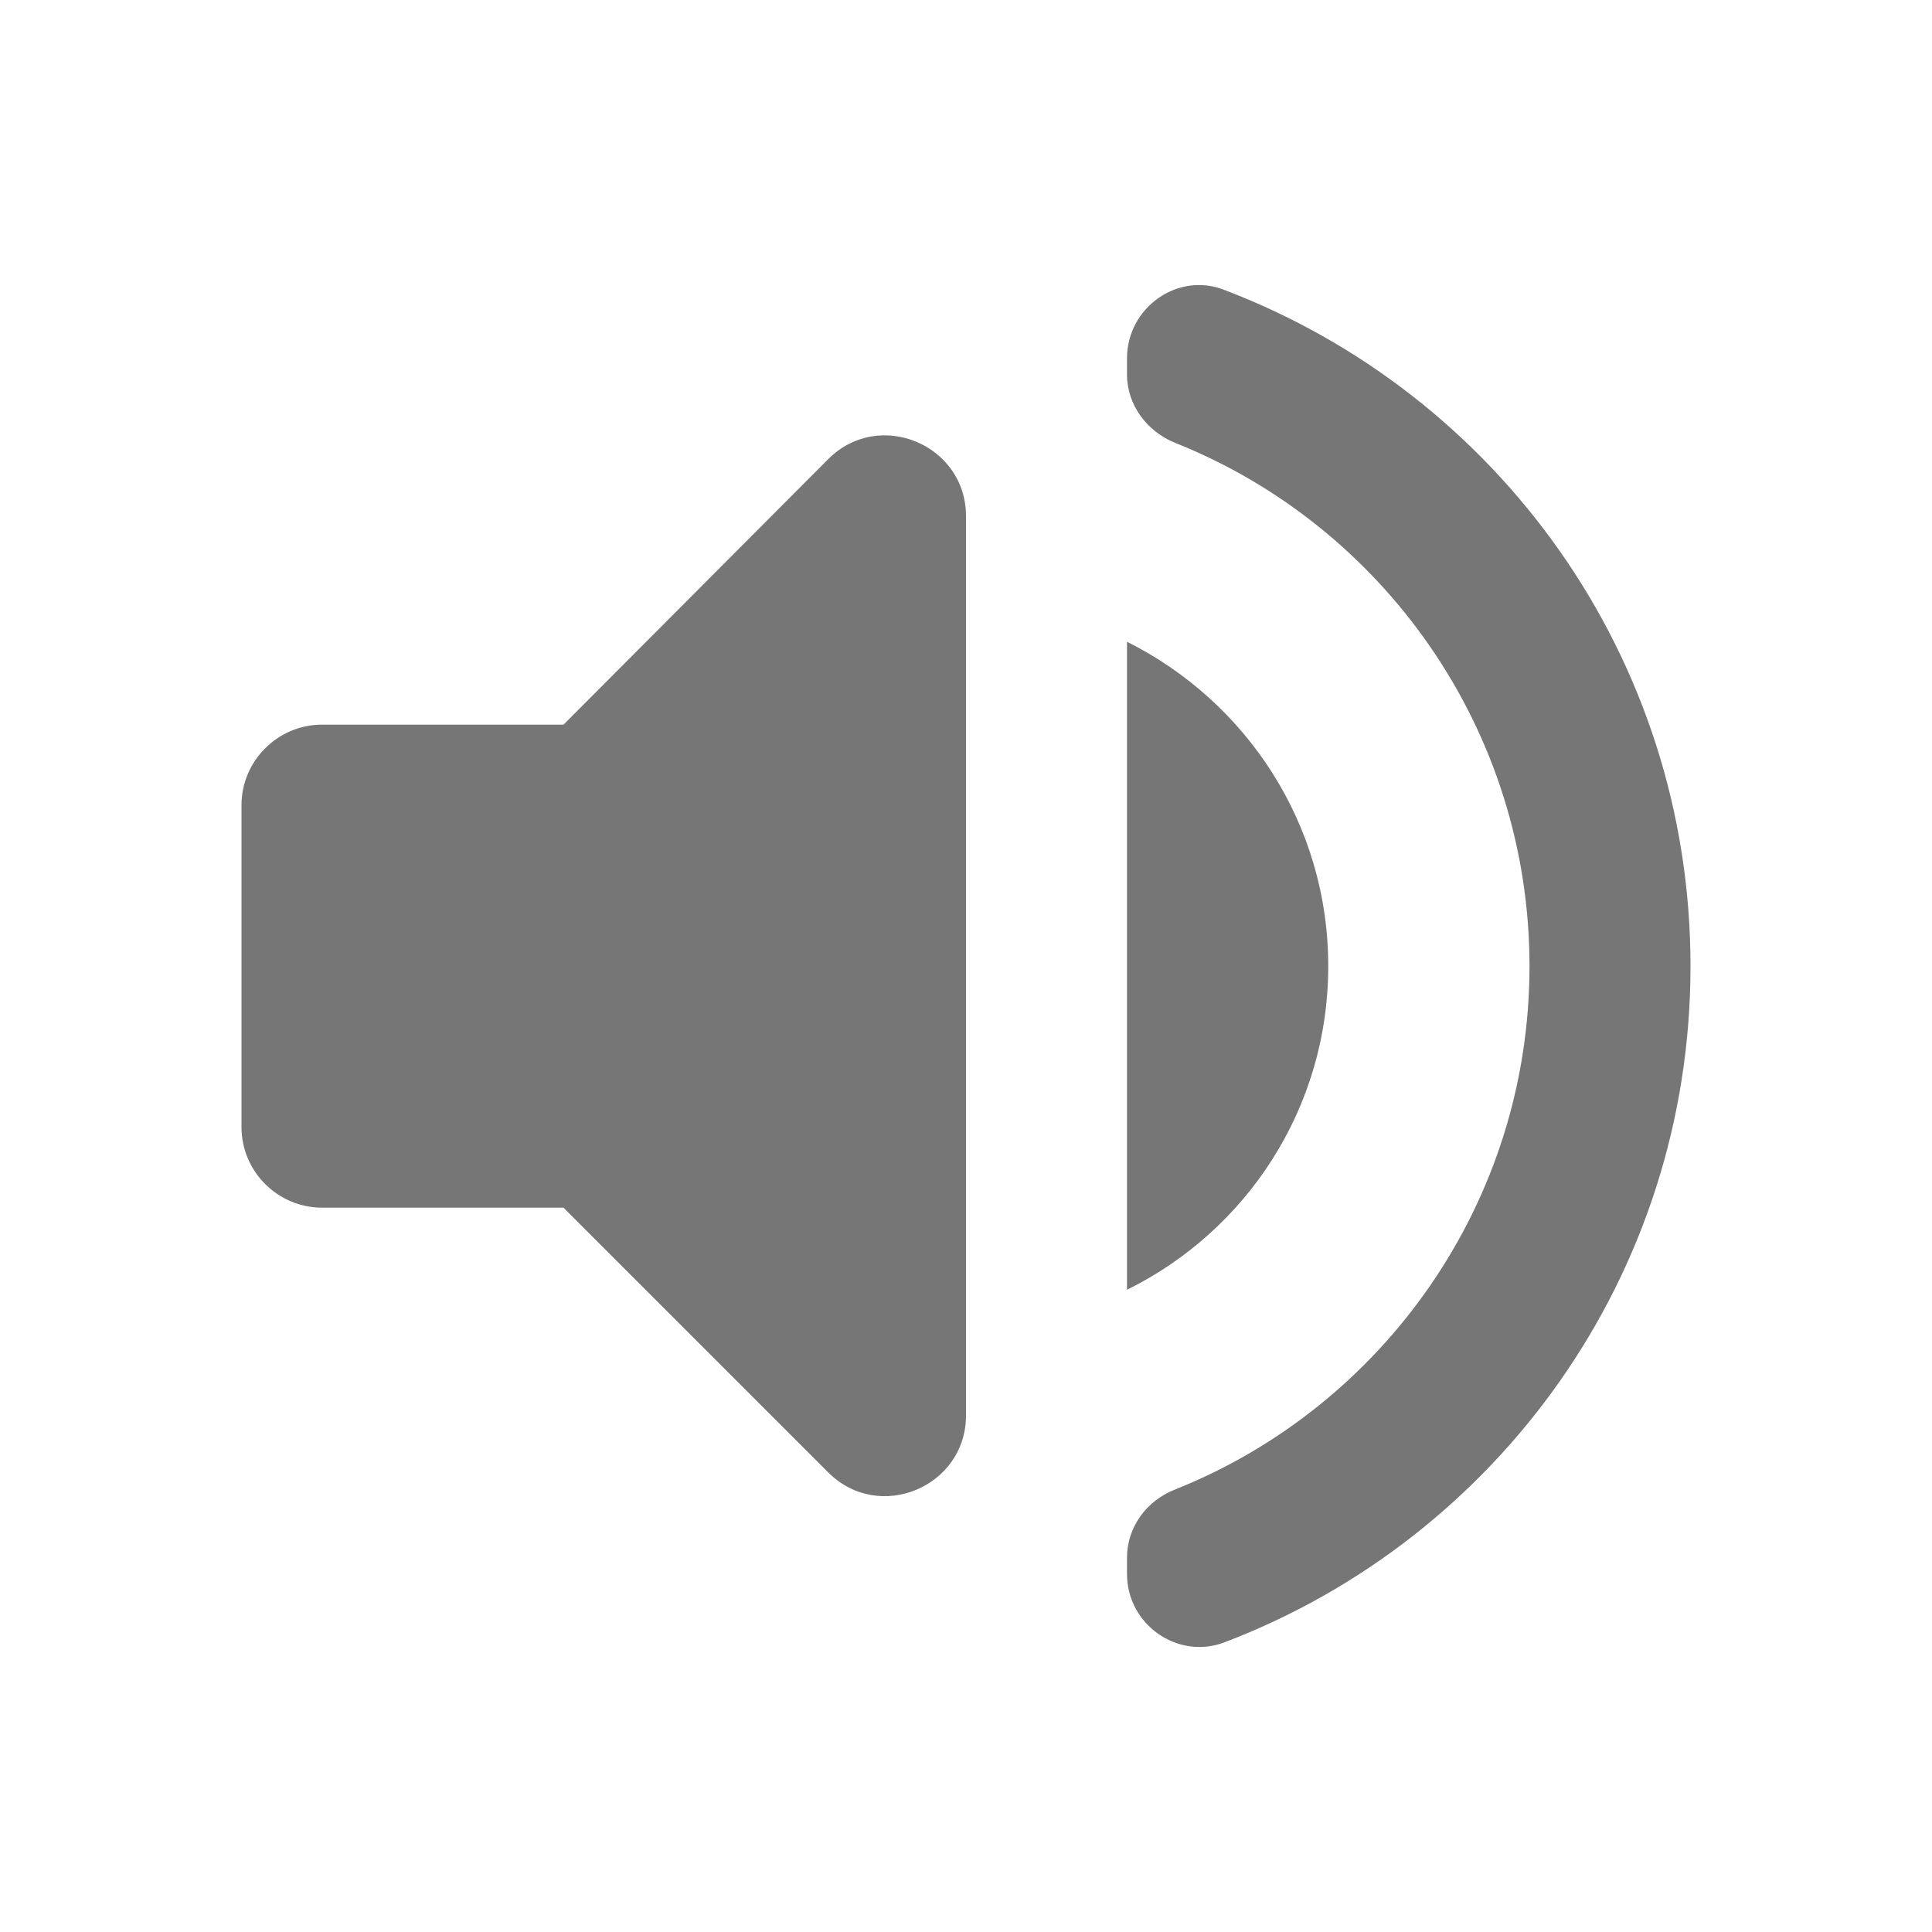 <svg width="24" height="24" viewBox="0 0 24 24" fill="none" xmlns="http://www.w3.org/2000/svg">
<g id="volume_up_24px">
<path id="icon/av/volume_up_24px" fill-rule="evenodd" clip-rule="evenodd" d="M14 4.652V4.452C14 3.822 14.63 3.372 15.21 3.602C18.6 4.892 21 8.162 21 12.002C21 15.842 18.6 19.112 15.21 20.402C14.63 20.622 14 20.182 14 19.552V19.352C14 18.972 14.24 18.642 14.6 18.502C17.18 17.472 19 14.942 19 12.002C19 9.062 17.18 6.532 14.6 5.502C14.25 5.362 14 5.032 14 4.652ZM3 10.002V14.002C3 14.552 3.45 15.002 4 15.002H7L10.29 18.292C10.92 18.922 12 18.472 12 17.582V6.412C12 5.522 10.92 5.072 10.29 5.702L7 9.002H4C3.45 9.002 3 9.452 3 10.002ZM16.5 12.002C16.5 10.232 15.48 8.712 14 7.972V16.022C15.48 15.292 16.5 13.772 16.5 12.002Z" fill="#1B1B1B" fill-opacity="0.6"/>
</g>
</svg>
